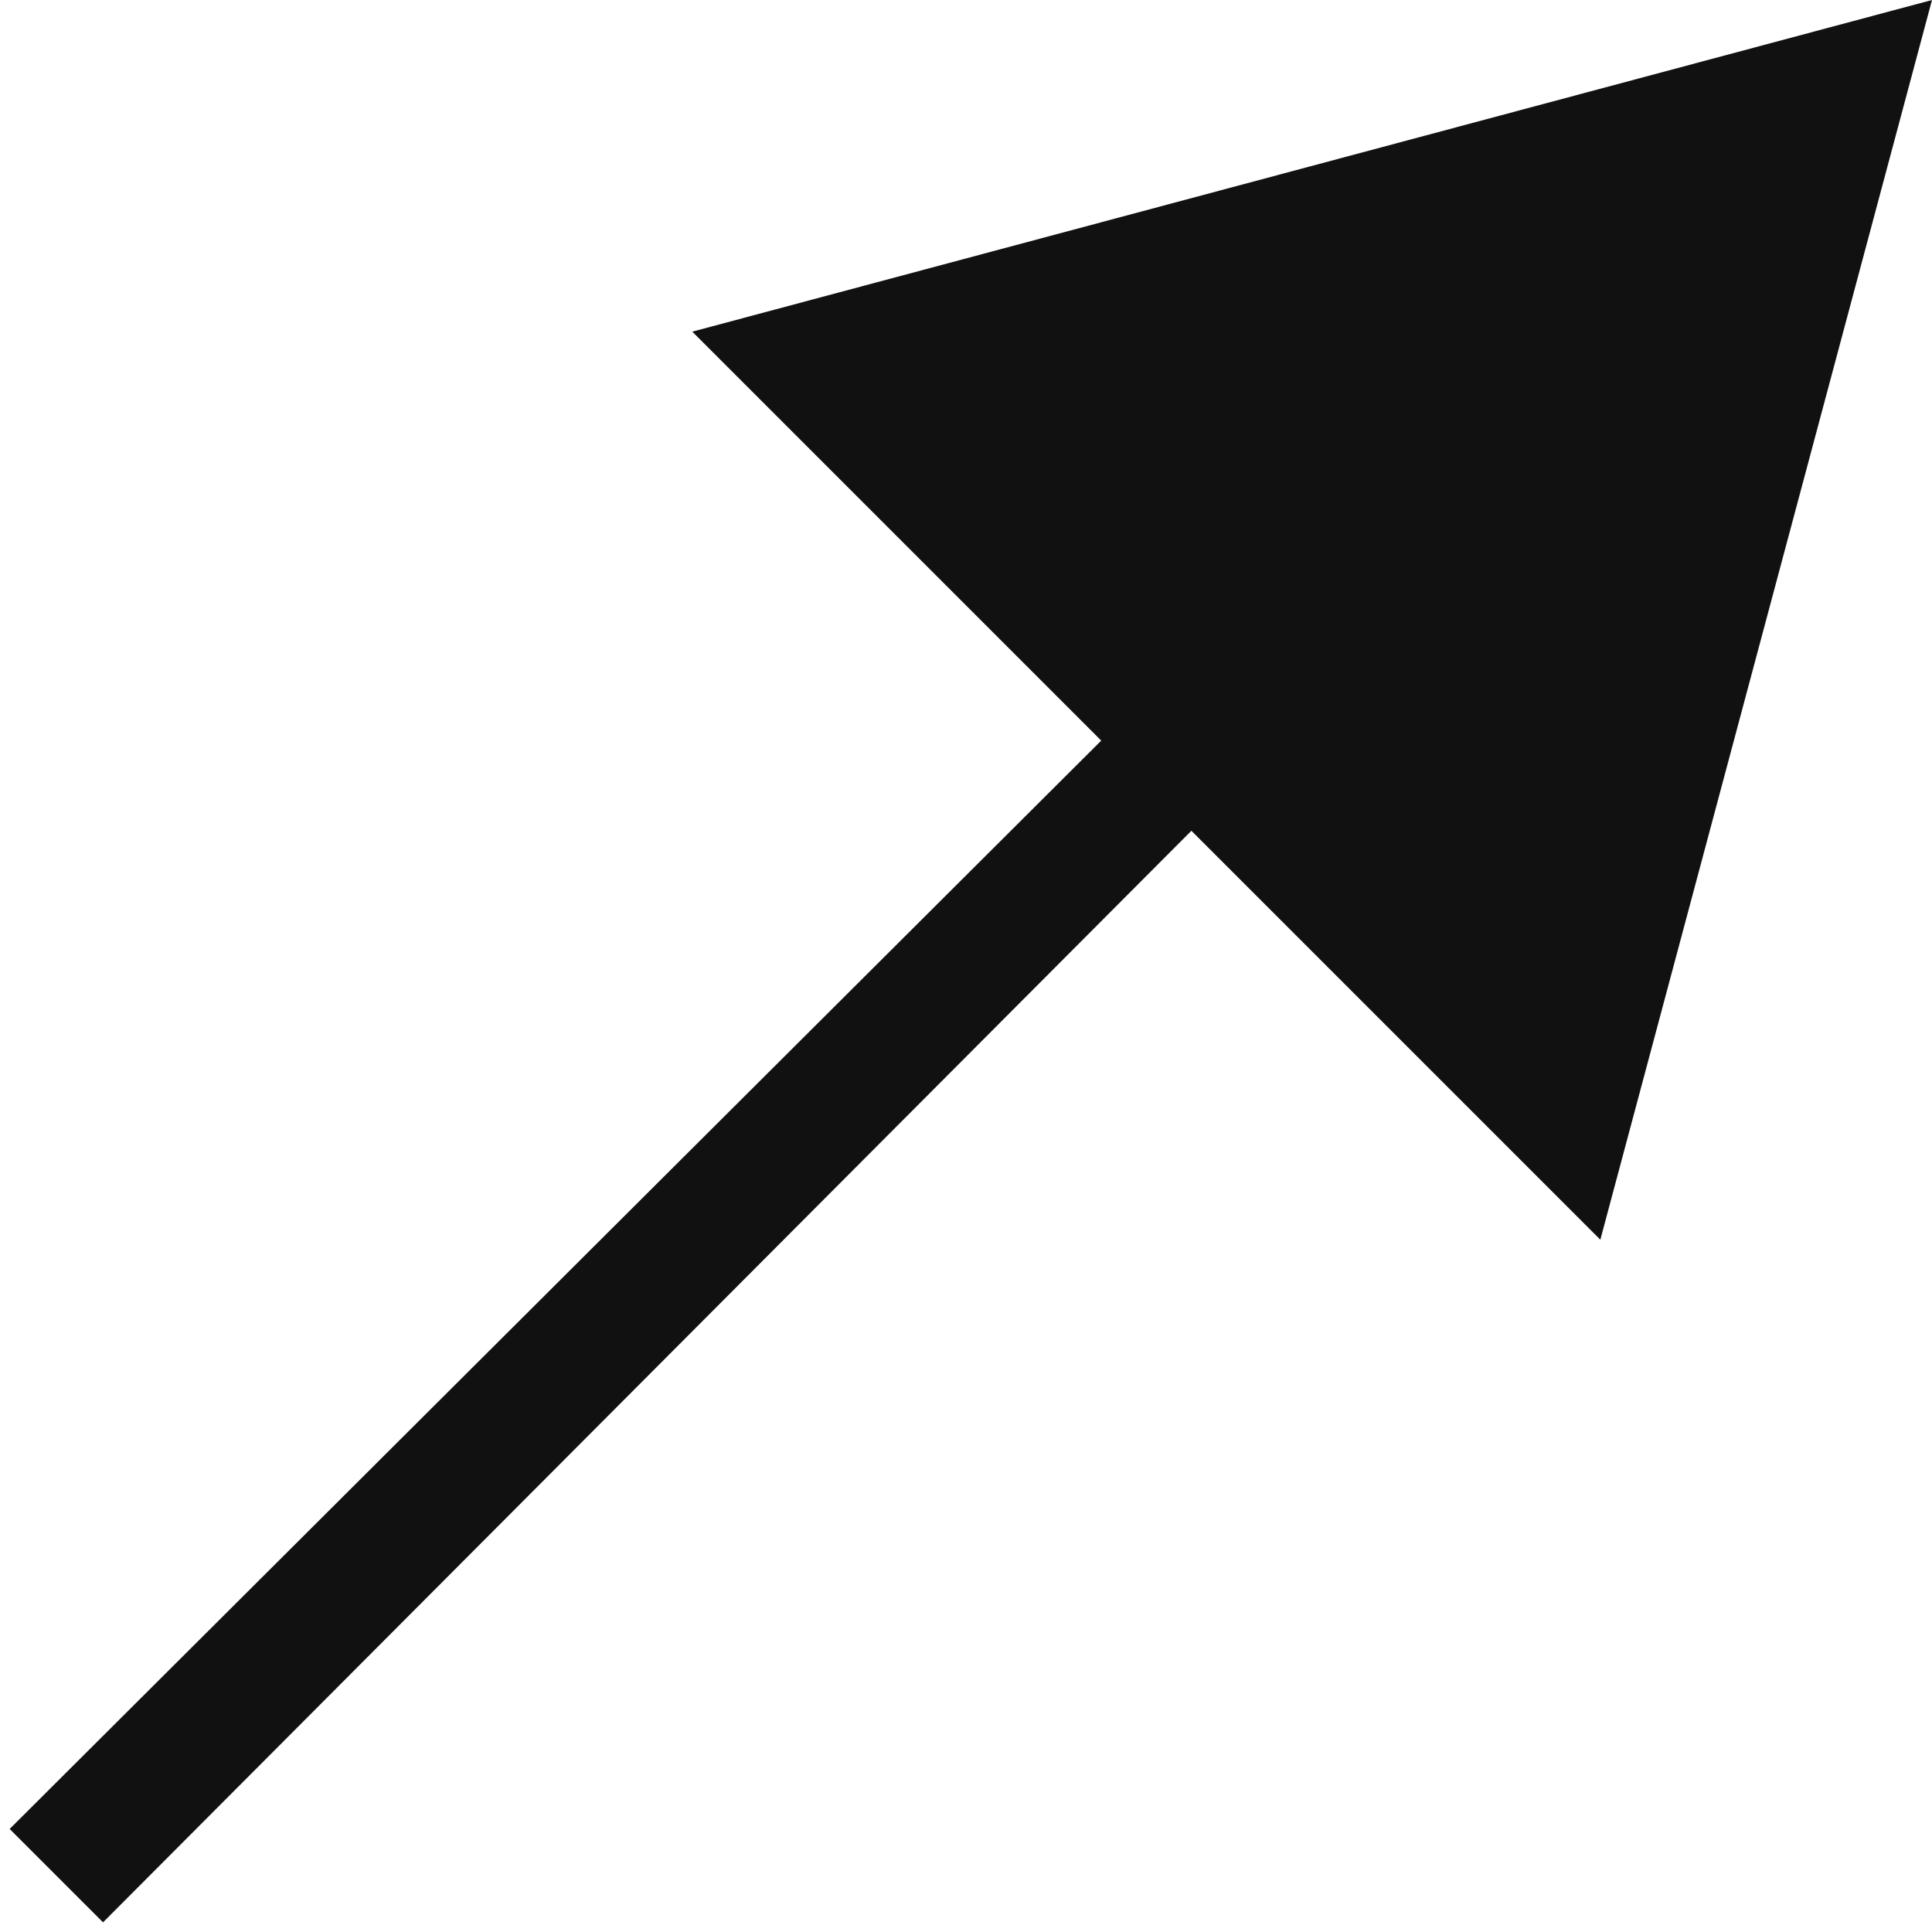 <svg enable-background="new 0 0 60 60" height="60" viewBox="0 0 60 60" width="60" xmlns="http://www.w3.org/2000/svg"><path d="m60 0-38.5 10.3 12.7 12.7-33.9 33.8 2.9 2.9 33.8-33.9 12.7 12.7z" fill="#111"/></svg>